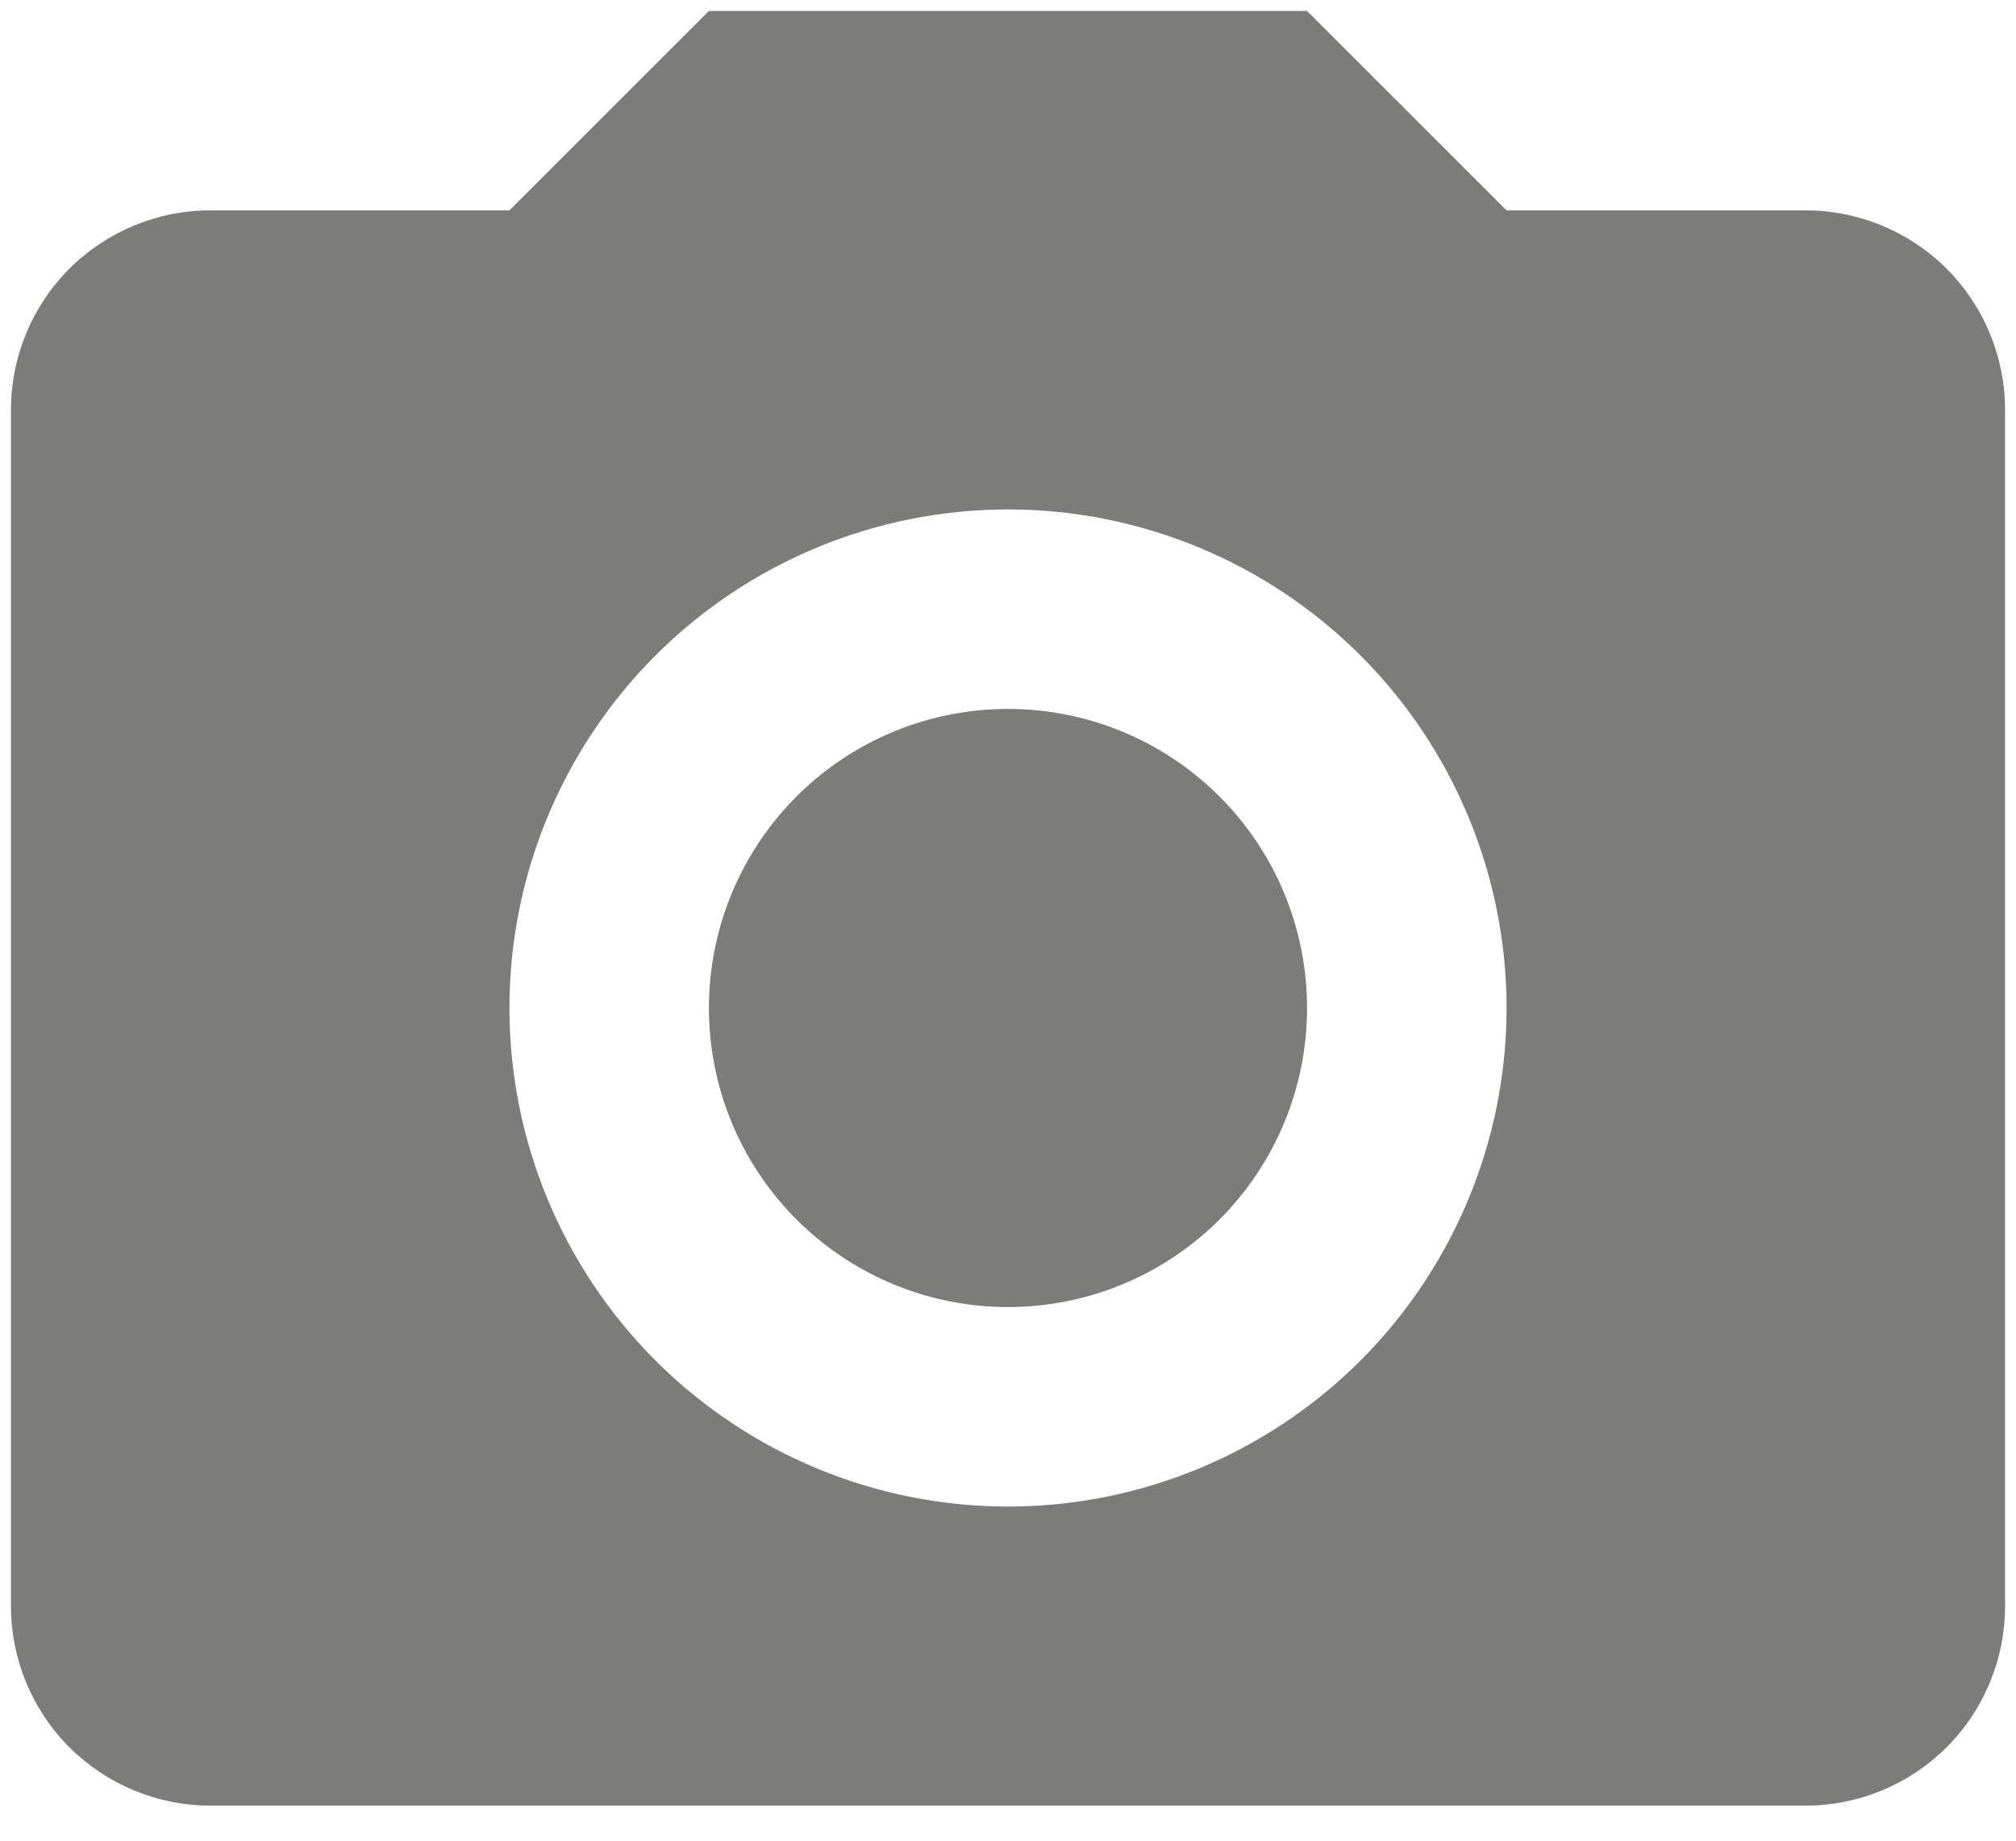 <svg width="23" height="21" viewBox="0 0 23 21" fill="none" xmlns="http://www.w3.org/2000/svg">
<path d="M2.4 2.4H5.812L8.088 0.125H14.912L17.188 2.4H20.6C21.203 2.4 21.782 2.64 22.209 3.066C22.635 3.493 22.875 4.072 22.875 4.675V18.325C22.875 18.928 22.635 19.507 22.209 19.934C21.782 20.36 21.203 20.6 20.6 20.6H2.4C1.797 20.6 1.218 20.36 0.791 19.934C0.365 19.507 0.125 18.928 0.125 18.325V4.675C0.125 4.072 0.365 3.493 0.791 3.066C1.218 2.64 1.797 2.4 2.4 2.4ZM11.5 5.812C9.992 5.812 8.545 6.412 7.478 7.478C6.412 8.545 5.812 9.992 5.812 11.5C5.812 13.008 6.412 14.455 7.478 15.522C8.545 16.588 9.992 17.188 11.5 17.188C13.008 17.188 14.455 16.588 15.522 15.522C16.588 14.455 17.188 13.008 17.188 11.5C17.188 9.992 16.588 8.545 15.522 7.478C14.455 6.412 13.008 5.812 11.5 5.812ZM11.5 8.088C12.405 8.088 13.273 8.447 13.913 9.087C14.553 9.727 14.912 10.595 14.912 11.5C14.912 12.405 14.553 13.273 13.913 13.913C13.273 14.553 12.405 14.912 11.5 14.912C10.595 14.912 9.727 14.553 9.087 13.913C8.447 13.273 8.088 12.405 8.088 11.5C8.088 10.595 8.447 9.727 9.087 9.087C9.727 8.447 10.595 8.088 11.5 8.088Z" fill="#7C7C7B"/>
</svg>
